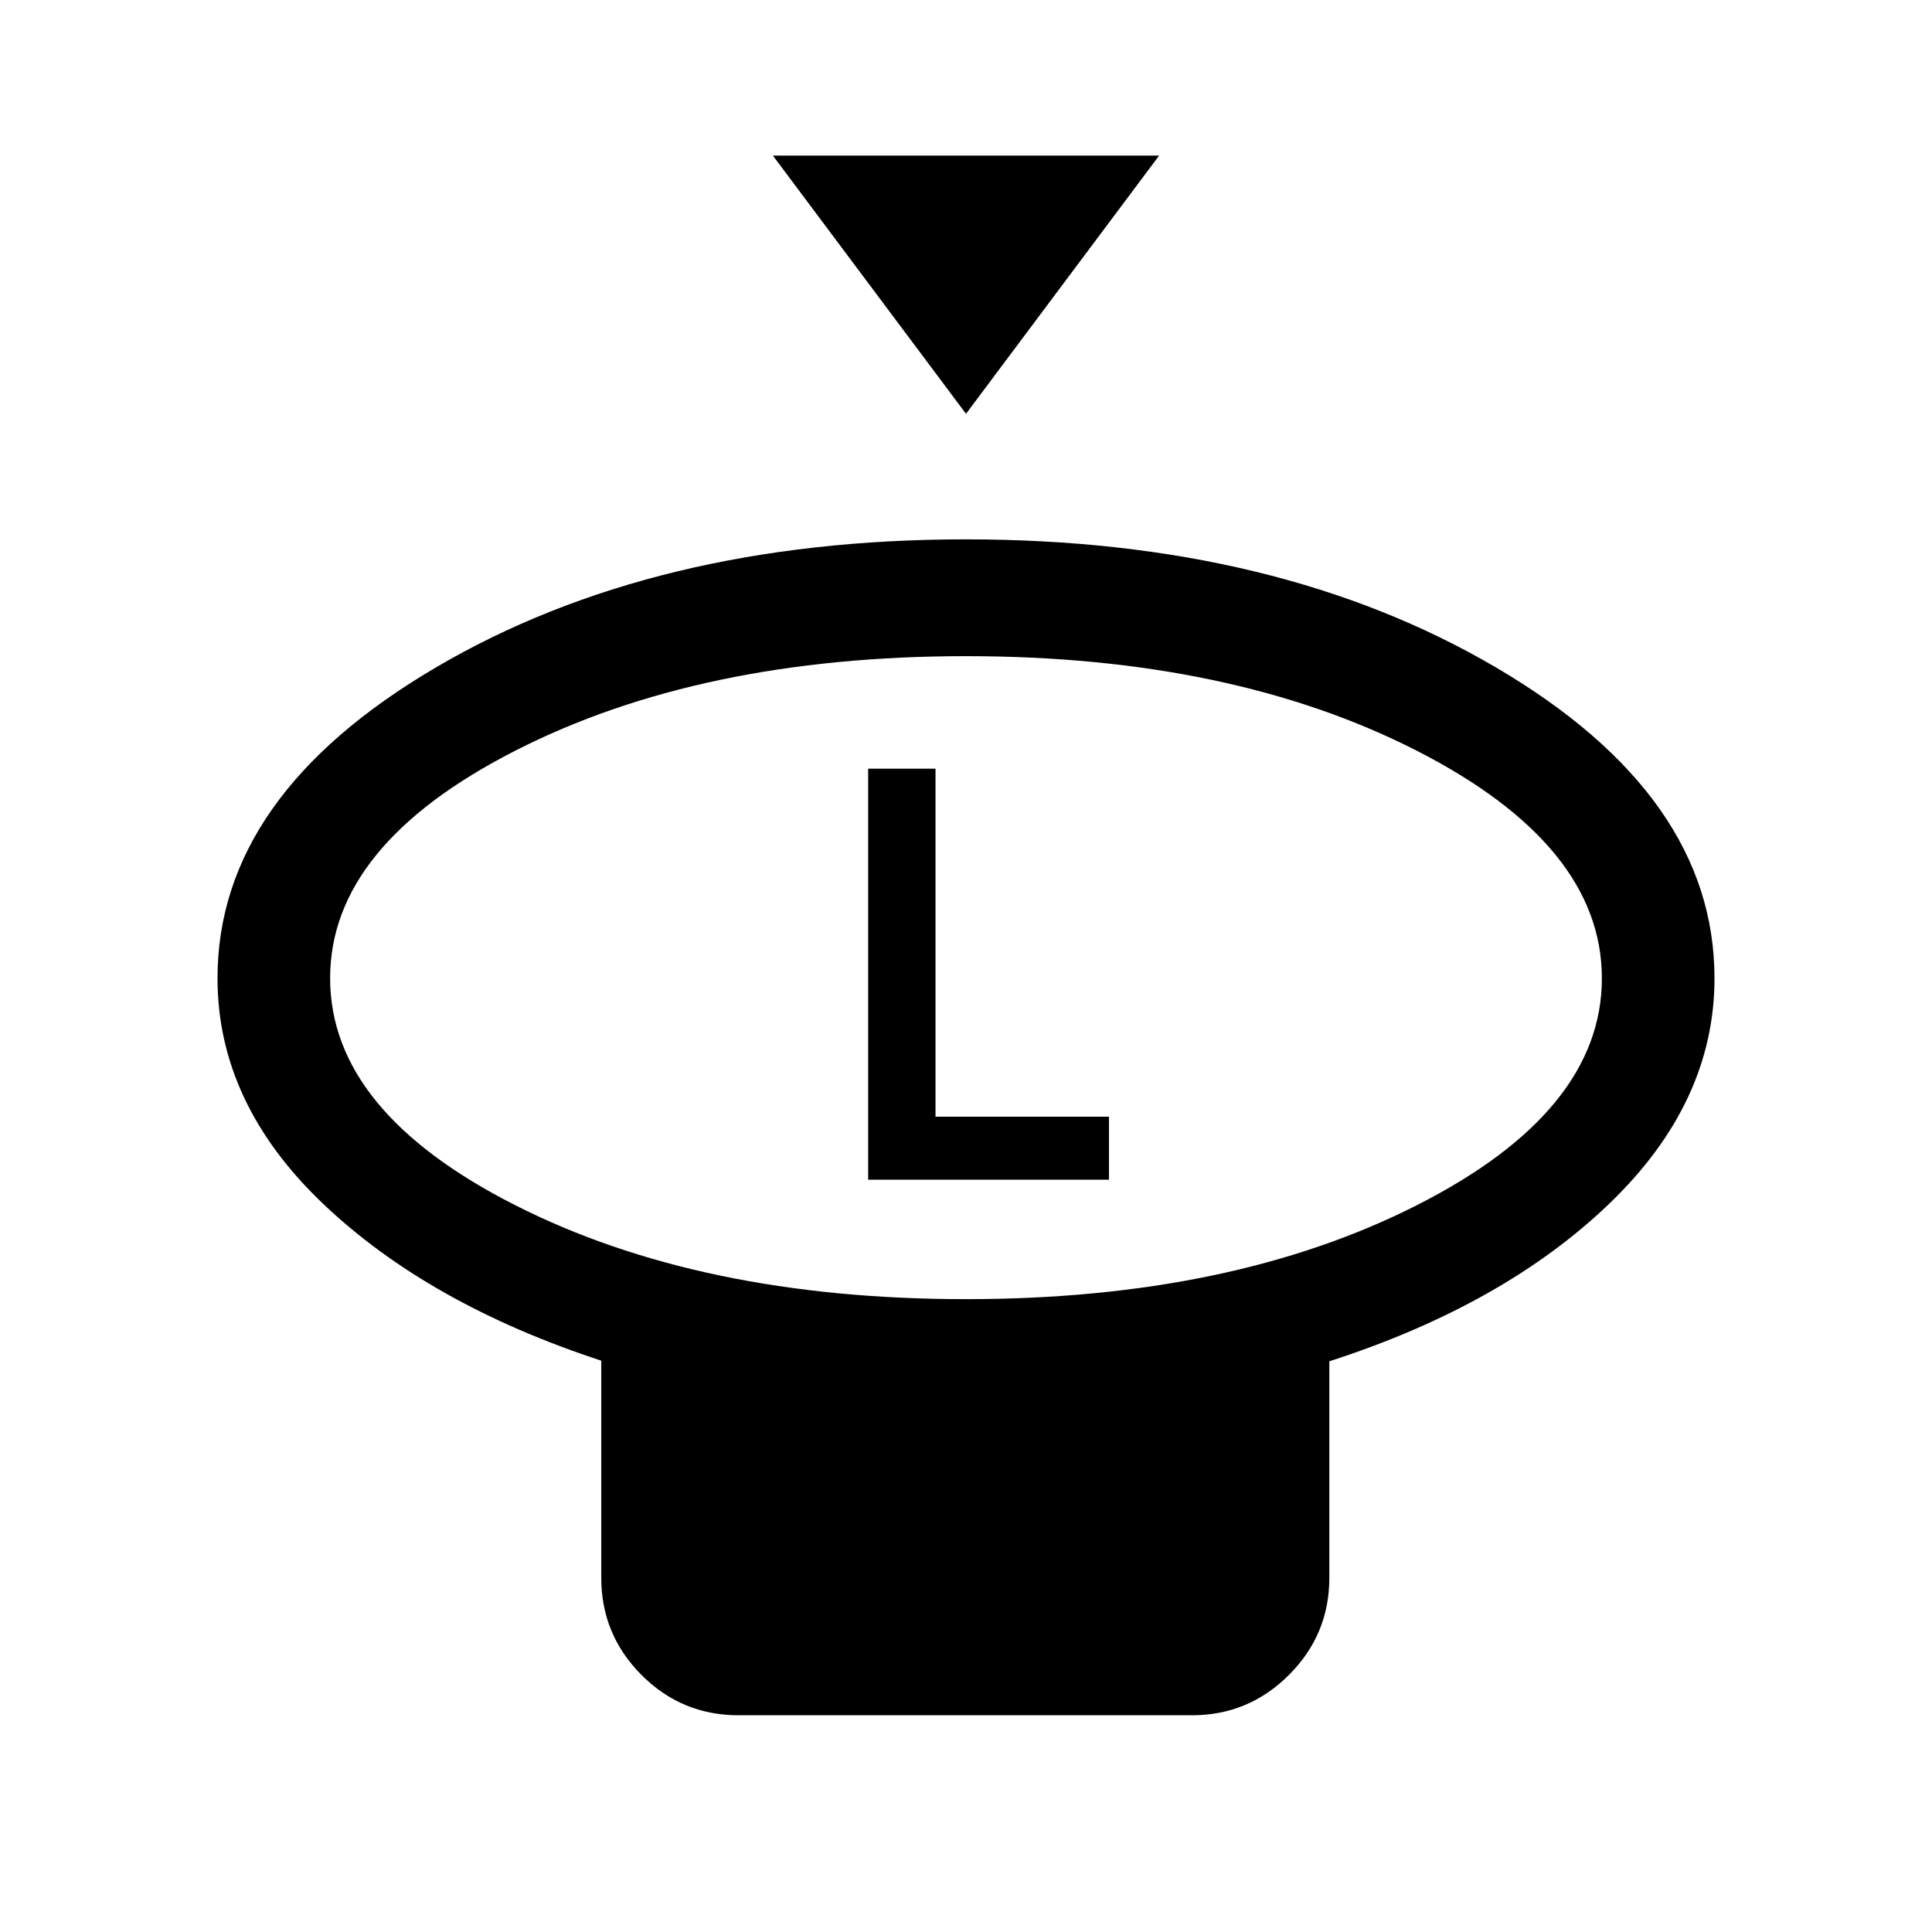 <svg xmlns="http://www.w3.org/2000/svg" height="24" viewBox="0 -960 960 960" width="24"><path d="m480-754.38-95.96-128.31h191.92L480-754.38Zm-.01 439.92q131.89 0 223.93-46.63 92.04-46.64 92.04-112.78t-92.02-113.12q-92.03-46.97-223.93-46.97-131.89 0-223.93 46.95-92.04 46.95-92.04 113.05 0 66.18 92.02 112.84 92.03 46.66 223.93 46.66Zm180.55 30.88v107.62q0 28.16-20.06 48.21-20.05 20.06-48.21 20.06H367.04q-28.34 0-48.31-20.06-19.96-20.05-19.96-48.21v-107.93q-86-28.19-138.35-78.08-52.34-49.89-52.34-111.95 0-90.64 108.38-154.36Q324.84-692 479.92-692q155.08 0 263.54 63.72 108.46 63.72 108.46 154.36 0 61.84-52.36 112.1-52.36 50.26-139.02 78.24ZM480-473.92Zm-48.62 100.11h119.66v-31.3h-86.19v-172.93h-33.47v204.23Z"/></svg>
